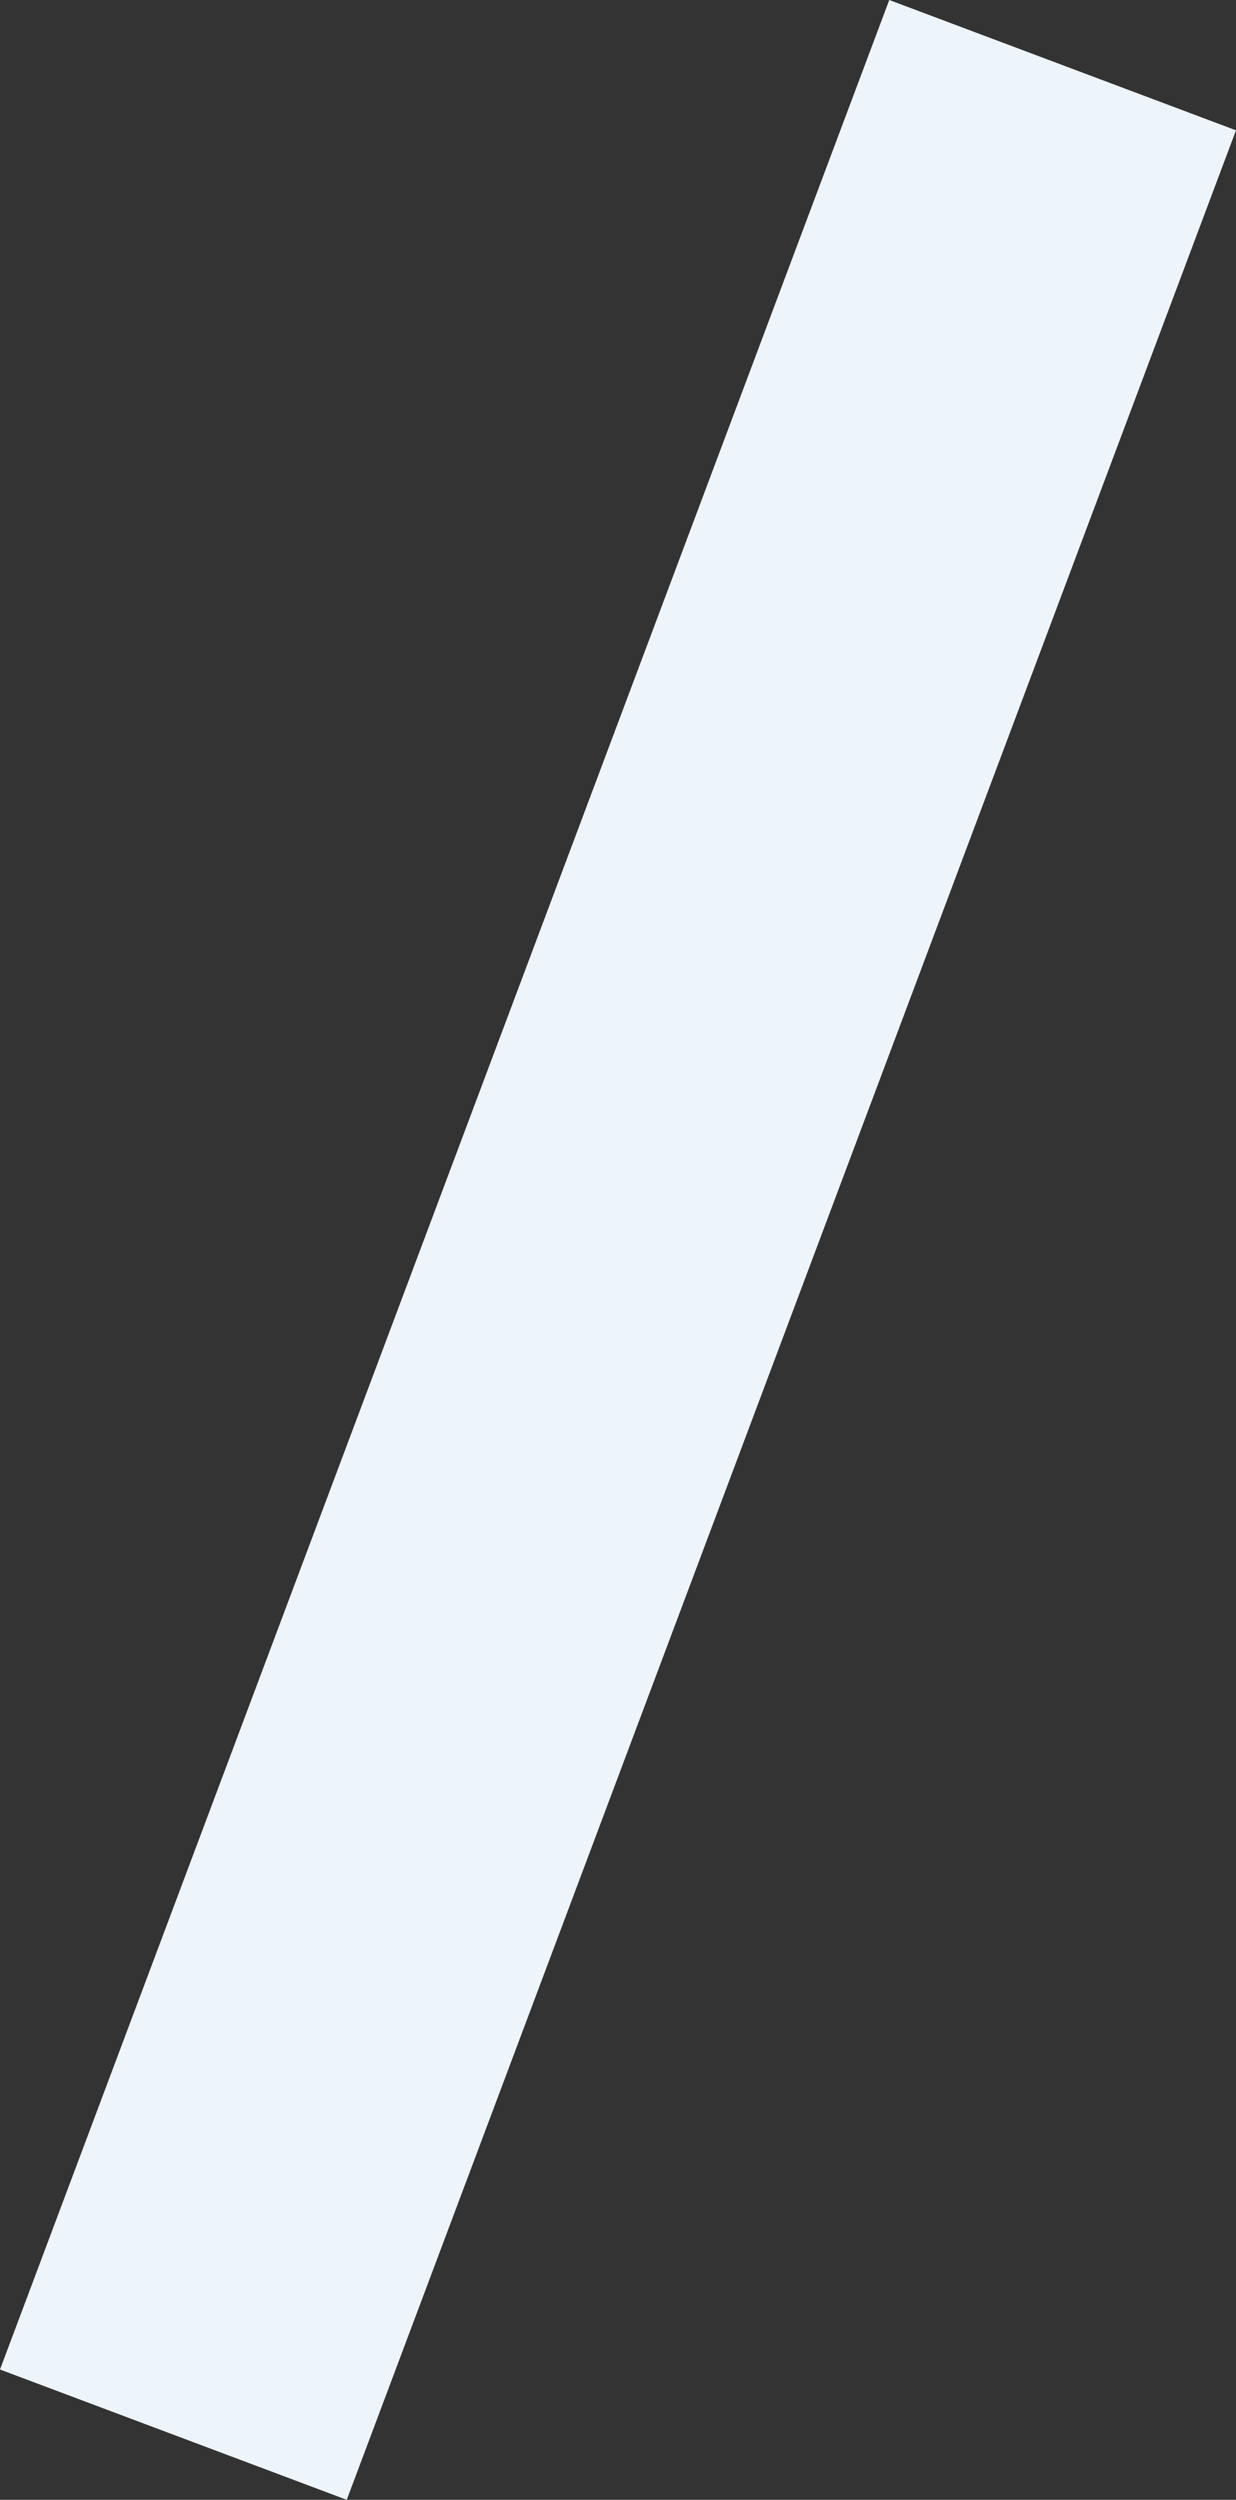 <svg xmlns="http://www.w3.org/2000/svg" width="266.964" height="539.551" viewBox="0 0 266.964 539.551">
  <rect x="0" y="0" width="266.964" height="539.551" fill="#333333" stroke="none"/>
  <path id="Path_30" data-name="Path 30" d="M37.446,525.488l-74.892-28.127L154.625-14.063l74.892,28.127Z" transform="translate(37.446 14.063)" fill="#edf4fa"/>
</svg>
